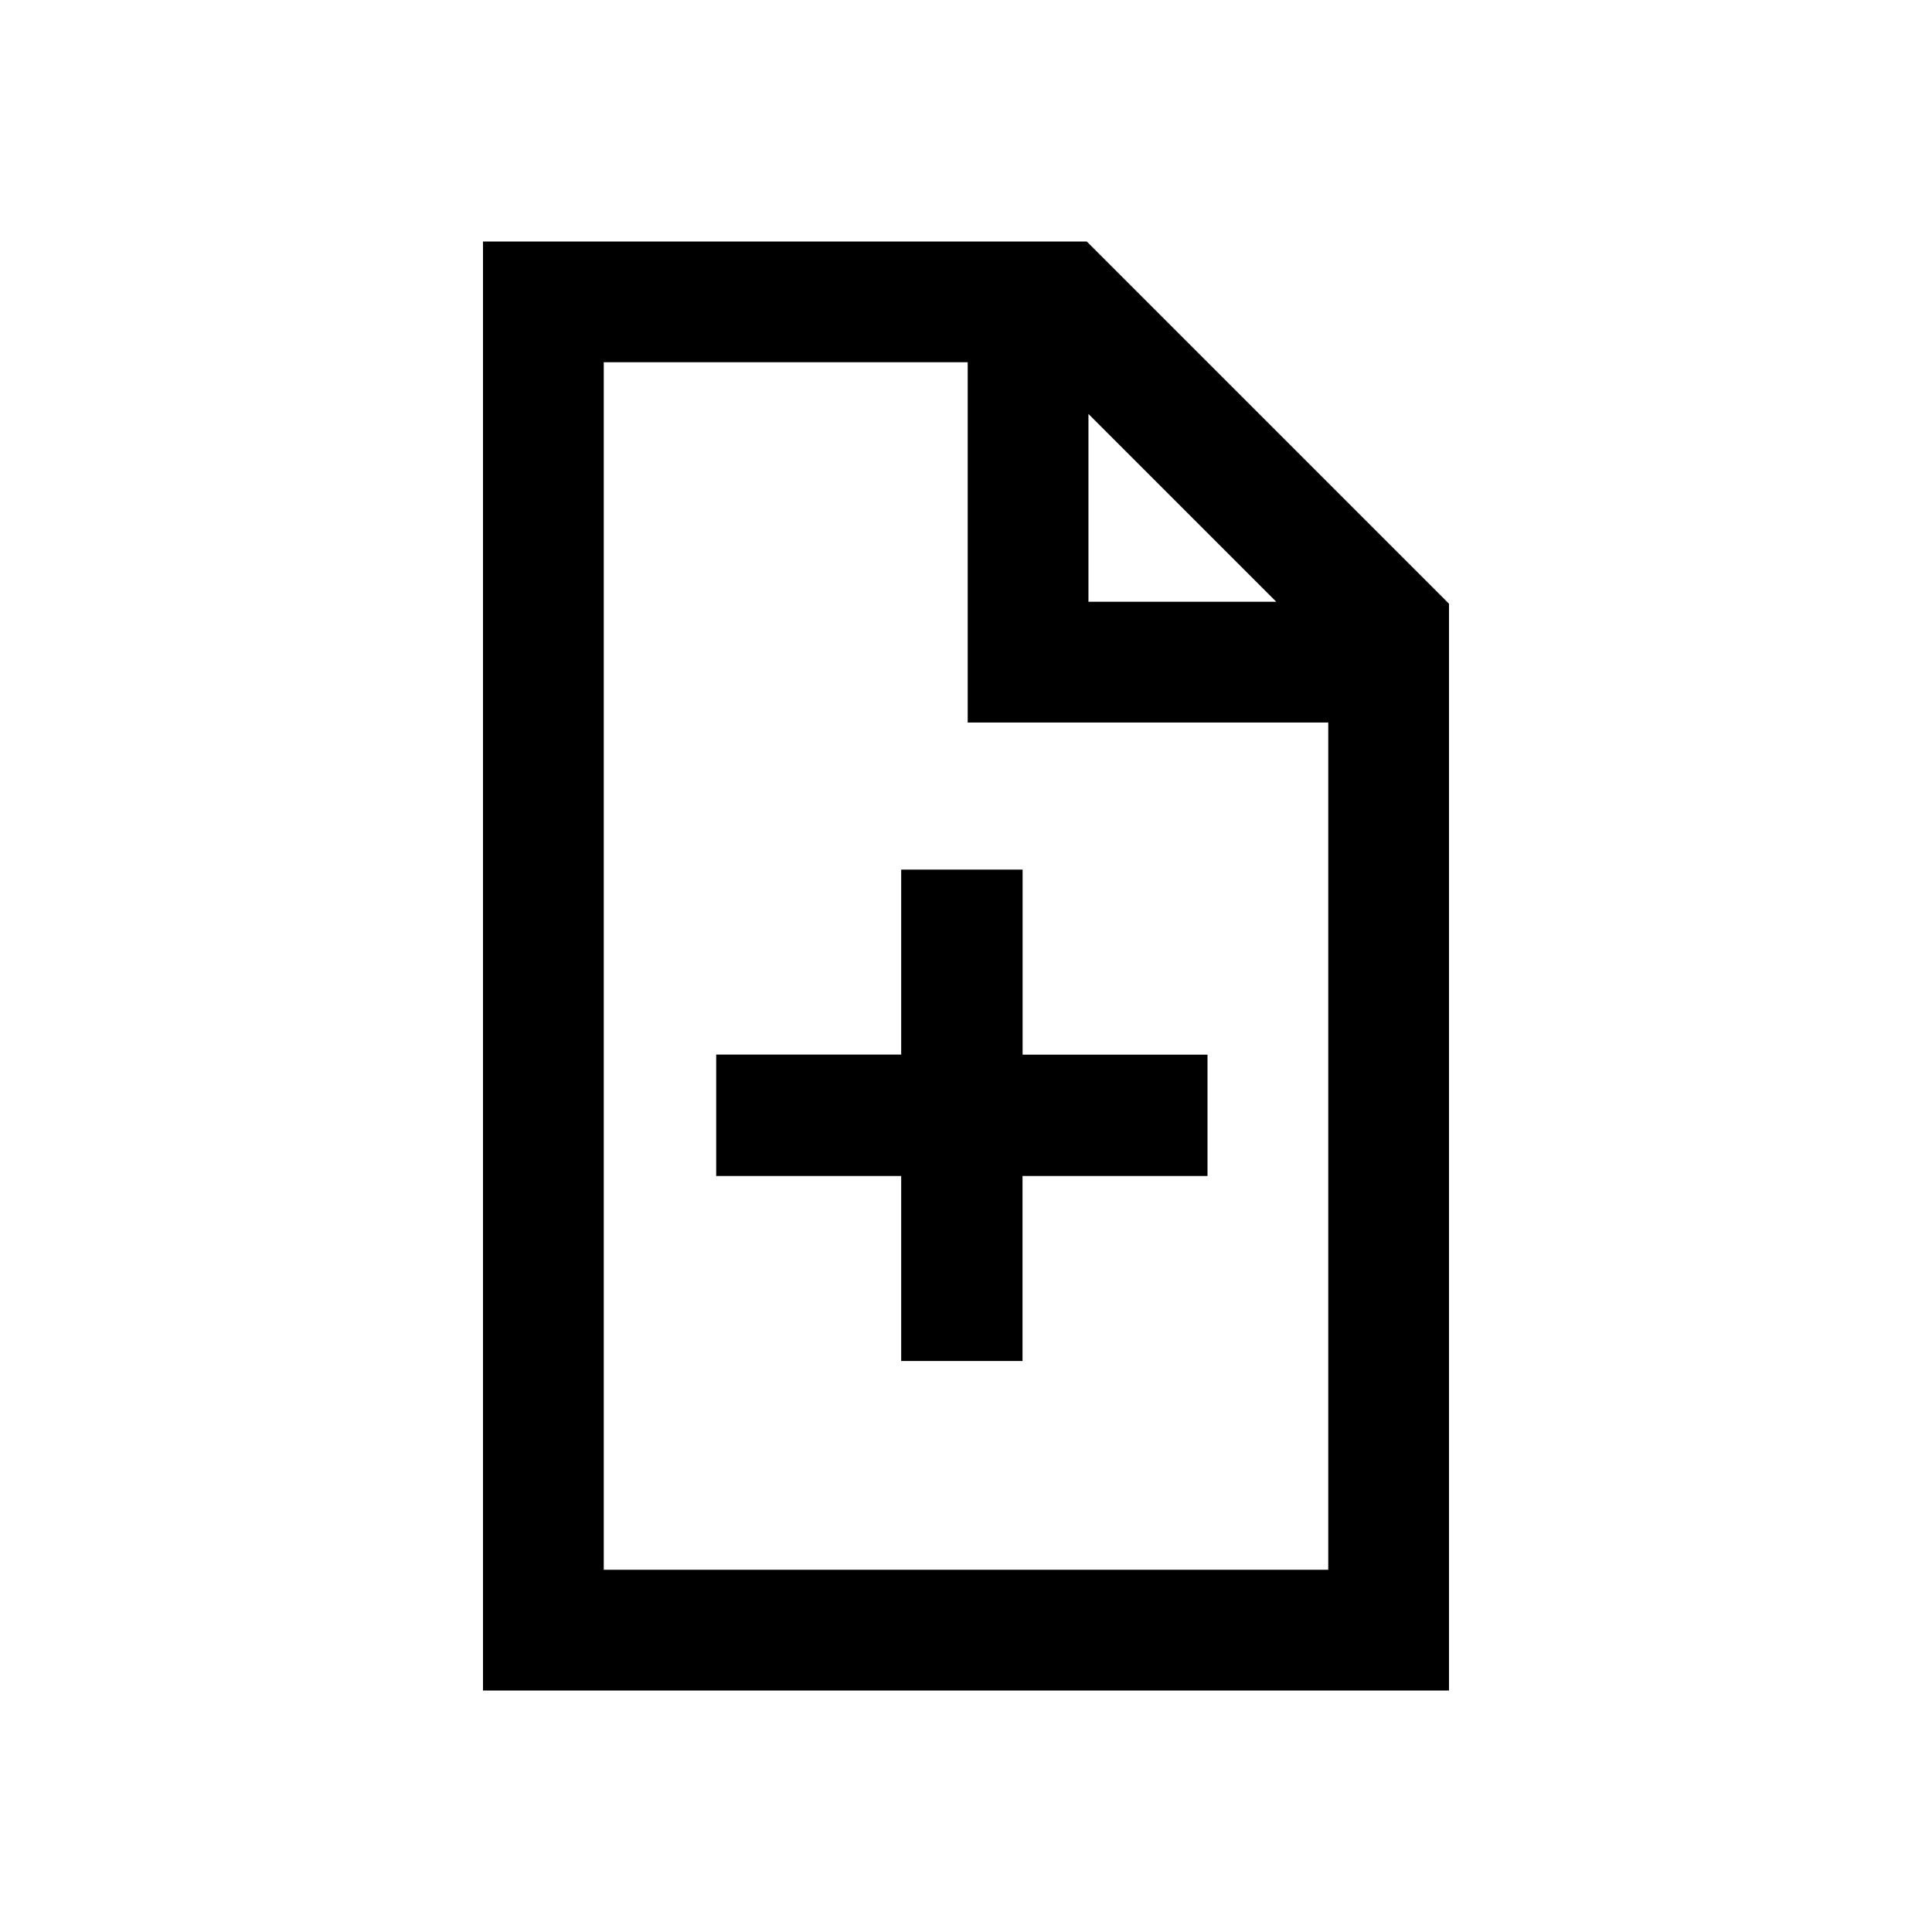 <?xml version="1.0" encoding="utf-8"?>
<!-- Generator: Adobe Illustrator 17.1.0, SVG Export Plug-In . SVG Version: 6.00 Build 0)  -->
<!DOCTYPE svg PUBLIC "-//W3C//DTD SVG 1.1//EN" "http://www.w3.org/Graphics/SVG/1.1/DTD/svg11.dtd">
<svg version="1.1" id="Layer_1" xmlns="http://www.w3.org/2000/svg" xmlns:xlink="http://www.w3.org/1999/xlink" x="0px" y="0px"
	 width="2048px" height="2048px" viewBox="0 0 2048 2048" enable-background="new 0 0 2048 2048" xml:space="preserve">
<path id="new_document" d="M1152,256H512v1536h1024V640L1152,256z M1153.8,438.8l199.1,199.1h-199.1V438.8z M640,1664V384h385.8
	v381.9H1408V1664H640z M1280,1246.6h-196.1v196.1H955.3v-196.1H759.2l0-128.7l196.1,0l0-196.1h128.7V1118H1280V1246.6z"/>
</svg>
